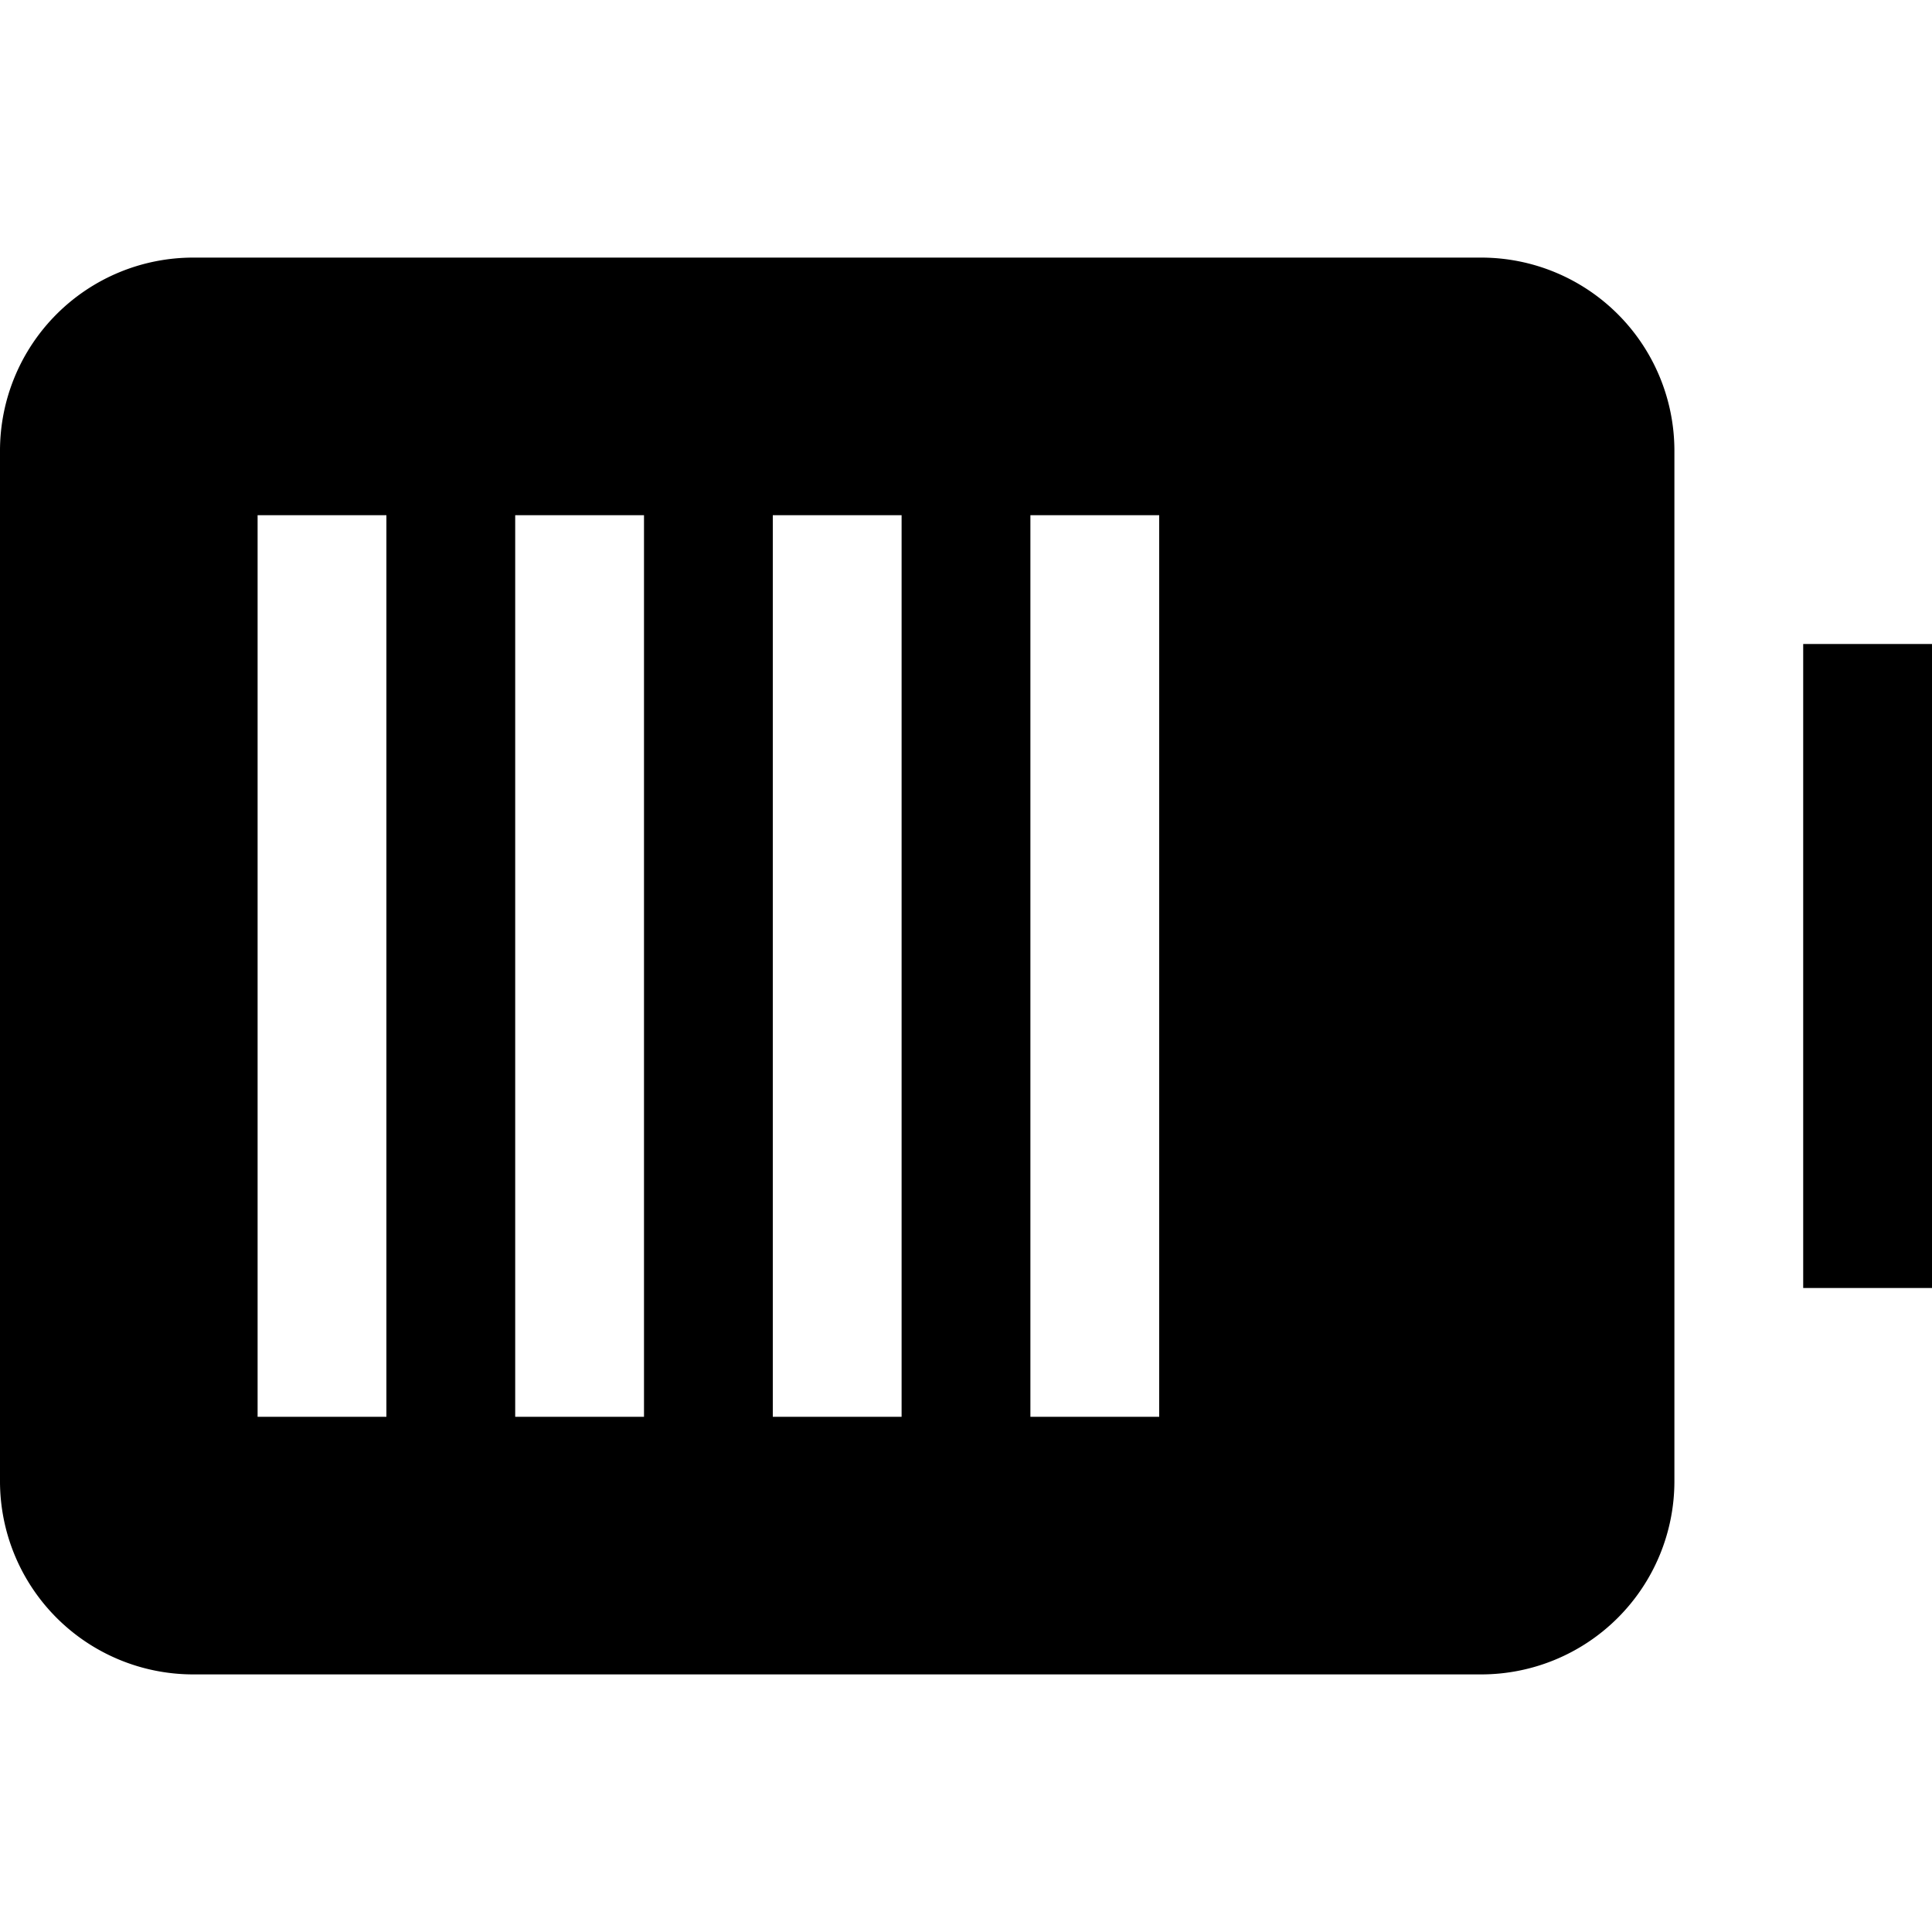 <svg xmlns="http://www.w3.org/2000/svg" viewBox="0 0 15 15" fill="currentColor"><path fill-rule="evenodd" clip-rule="evenodd" d="M0 11.5A1.5 1.5 0 001.5 13h10a1.5 1.5 0 001.5-1.5v-8A1.5 1.5 0 0011.5 2h-10A1.5 1.5 0 000 3.5v8zM3 4v7H2V4h1zm2 0v7H4V4h1zm2 7V4H6v7h1zm2-7v7H8V4h1z" fill="currentColor"/><path d="M15 5v5h-1V5h1z" fill="currentColor"/></svg>